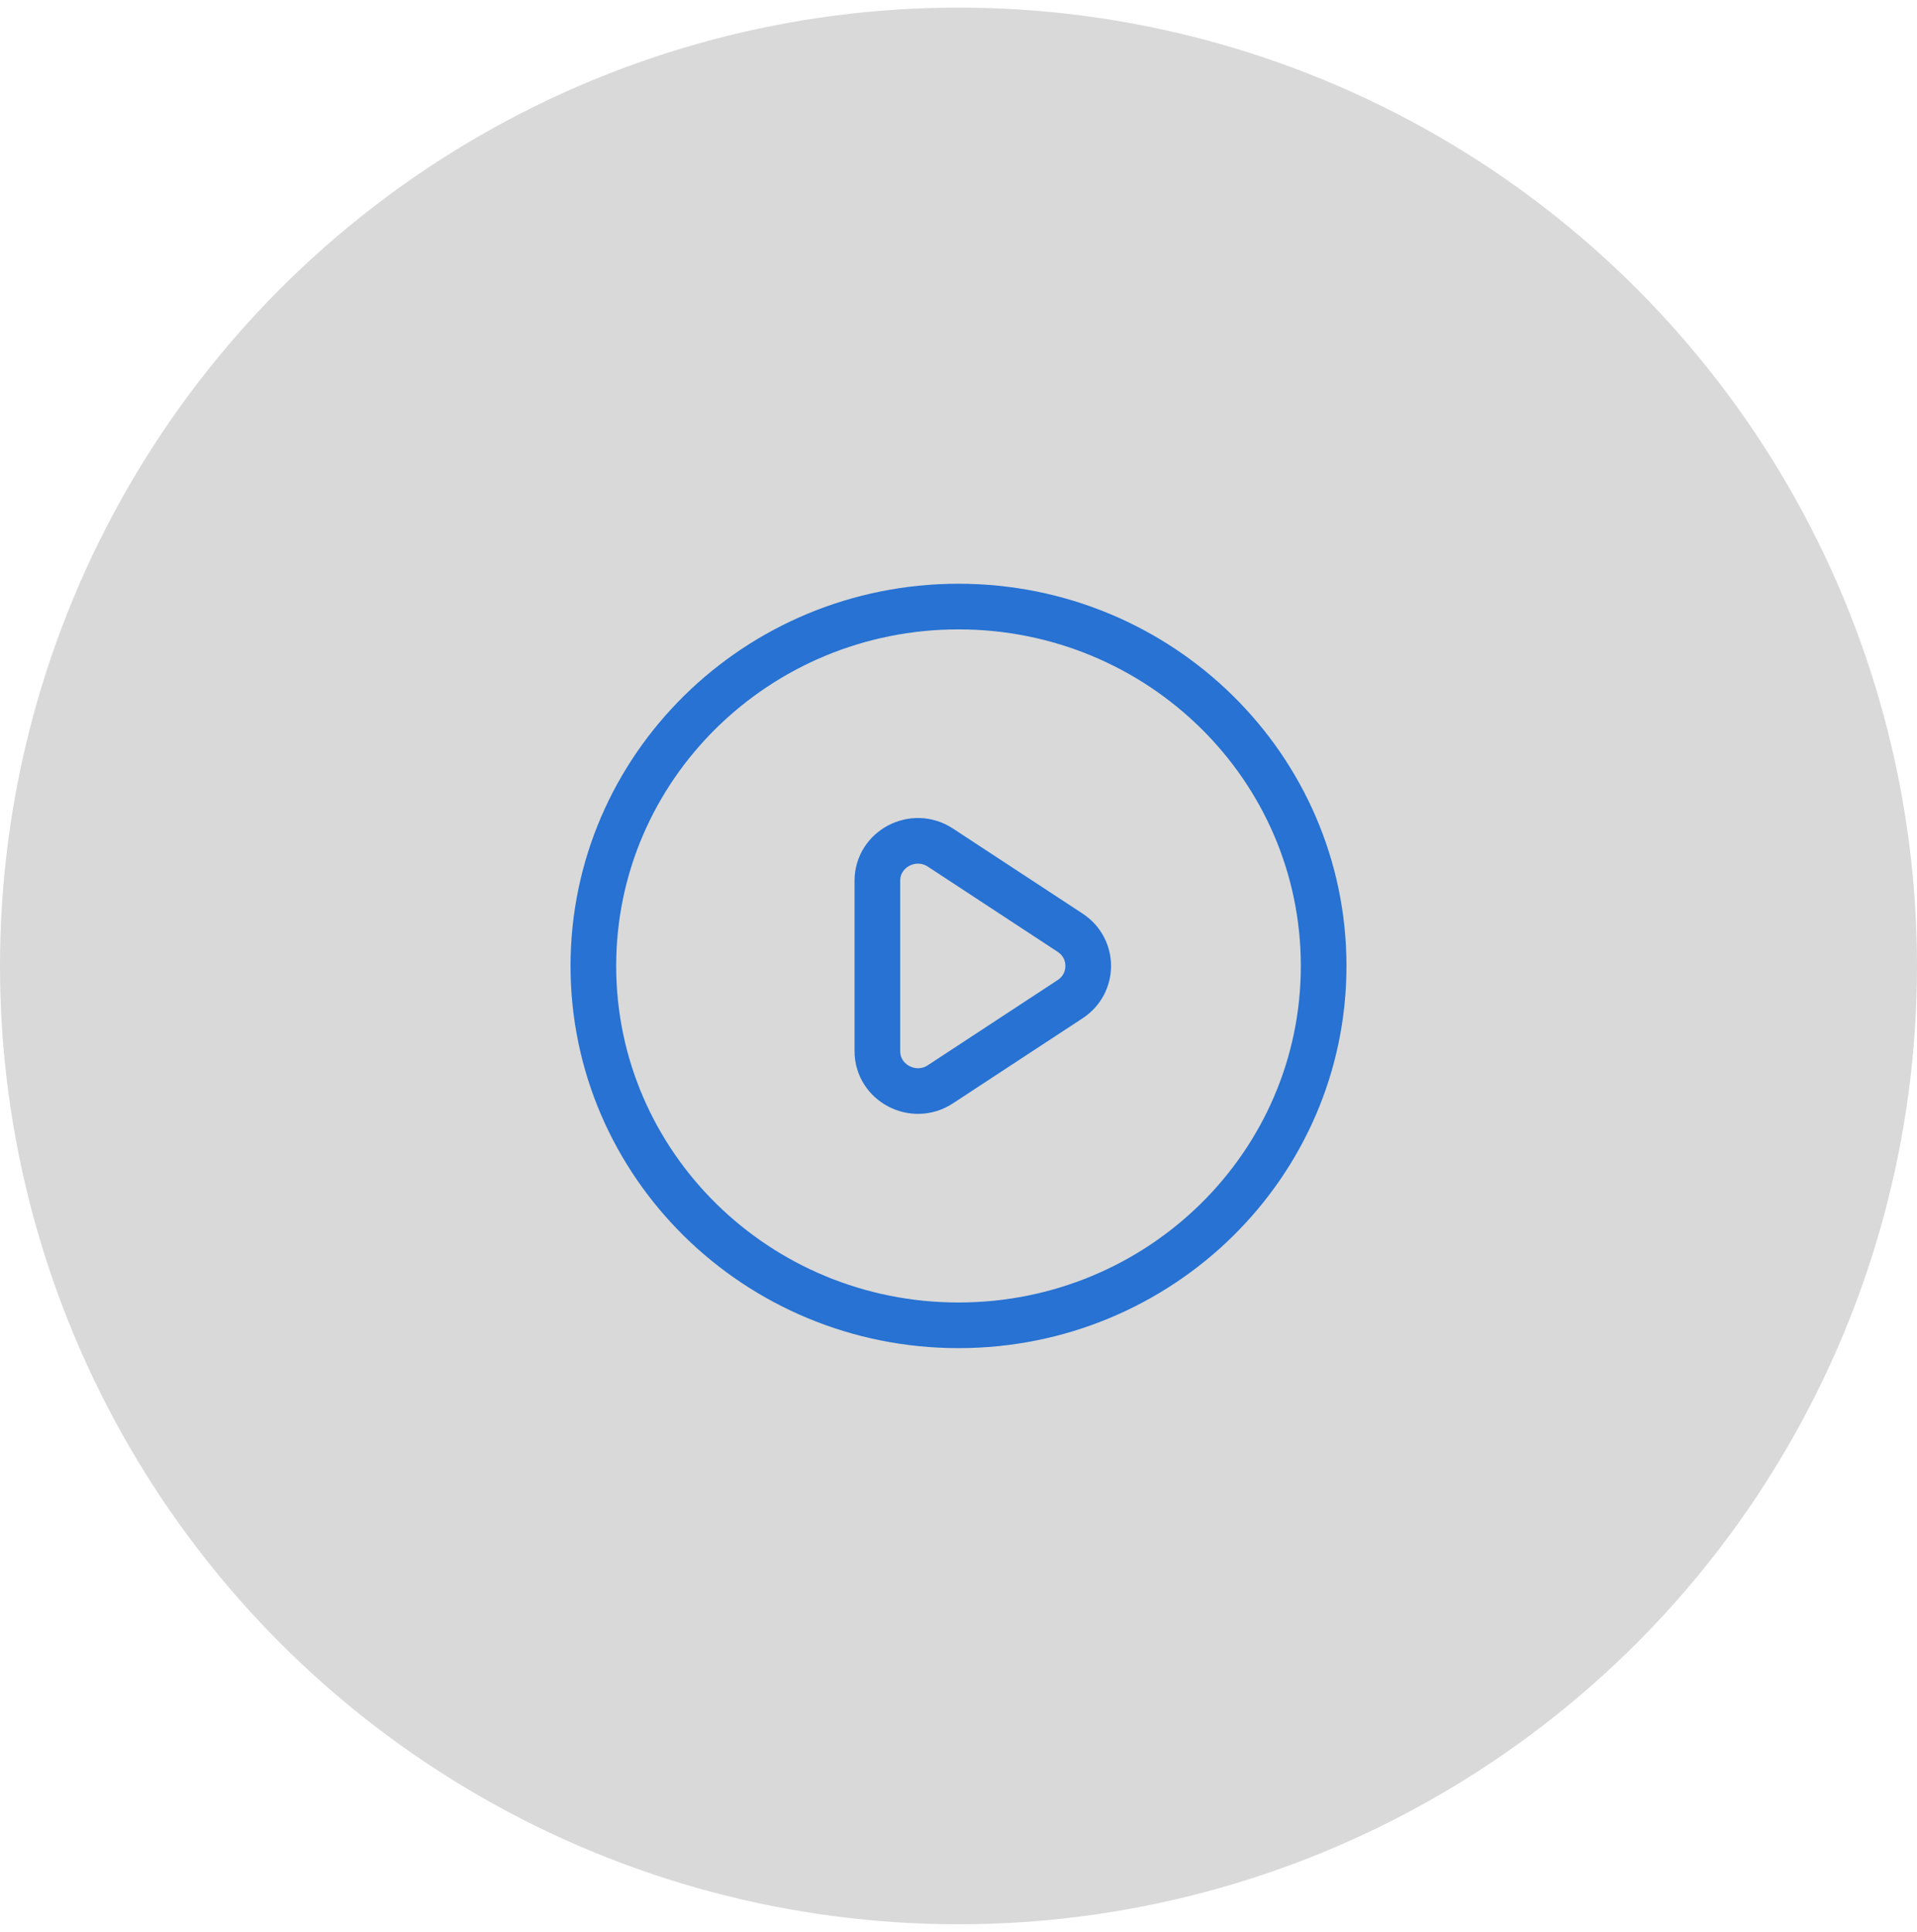<svg width="126" height="127" viewBox="0 0 126 127" fill="none" xmlns="http://www.w3.org/2000/svg">
<circle cx="63" cy="63.5" r="63" fill="#D9D9D9"/>
<path d="M70.338 61.316L61.812 55.721C60.04 54.558 57.667 55.808 57.667 57.905V69.095C57.667 71.192 60.04 72.442 61.812 71.279L70.338 65.684C71.922 64.645 71.922 62.355 70.338 61.316Z" stroke="#2772D2" stroke-width="3" stroke-linecap="round" stroke-linejoin="round"/>
<path d="M87 63.5C87 76.548 76.255 87.125 63 87.125C49.745 87.125 39 76.548 39 63.5C39 50.452 49.745 39.875 63 39.875C76.255 39.875 87 50.452 87 63.5Z" stroke="#2772D2" stroke-width="3" stroke-linecap="round" stroke-linejoin="round"/>
</svg>

